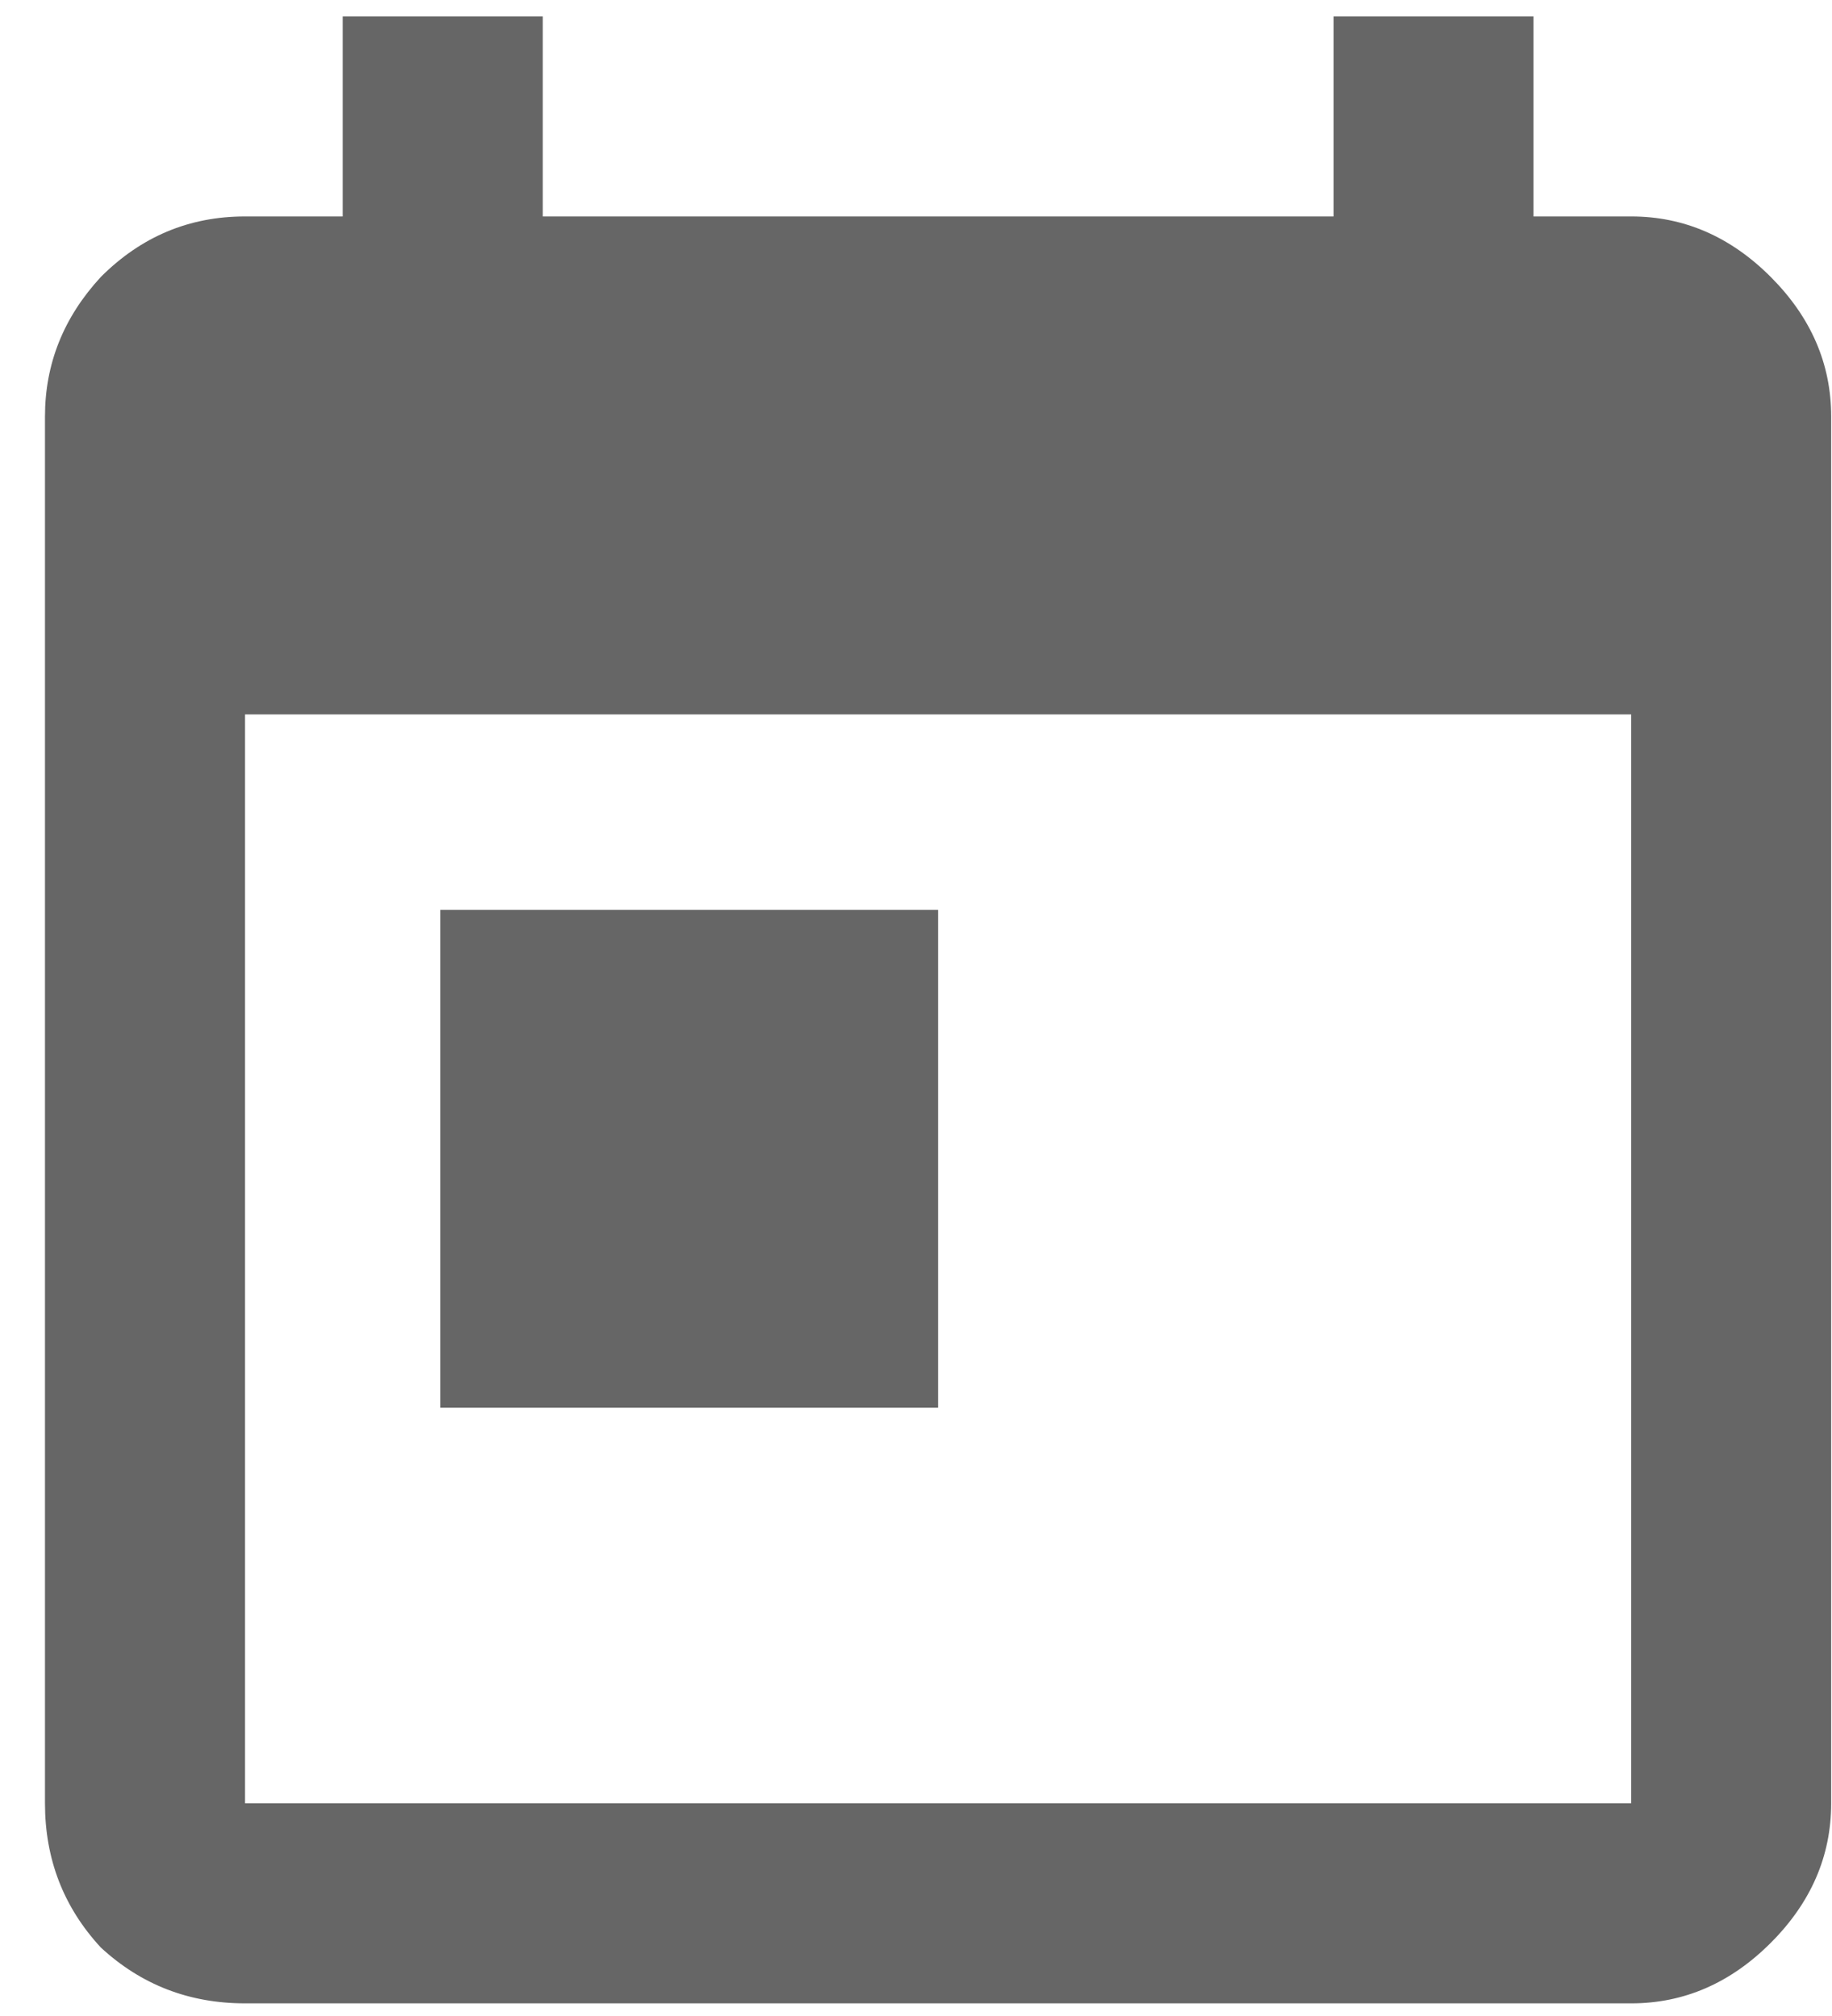 <svg width="20" height="22" viewBox="0 0 20 22" fill="none" xmlns="http://www.w3.org/2000/svg">
<path d="M4.808 9.929H10.241V15.362H4.808V9.929ZM17.808 19.679V7.796H2.675V19.679H17.808ZM17.808 2.362C18.383 2.362 18.891 2.582 19.331 3.022C19.771 3.463 19.991 3.97 19.991 4.546V19.679C19.991 20.254 19.771 20.762 19.331 21.202C18.891 21.642 18.383 21.862 17.808 21.862H2.675C2.065 21.862 1.541 21.659 1.101 21.253C0.694 20.813 0.491 20.288 0.491 19.679V4.546C0.491 3.97 0.694 3.463 1.101 3.022C1.541 2.582 2.065 2.362 2.675 2.362H3.741V0.179H5.925V2.362H14.558V0.179H16.741V2.362H17.808Z" fill="black" fill-opacity="0.6"/>
</svg>
